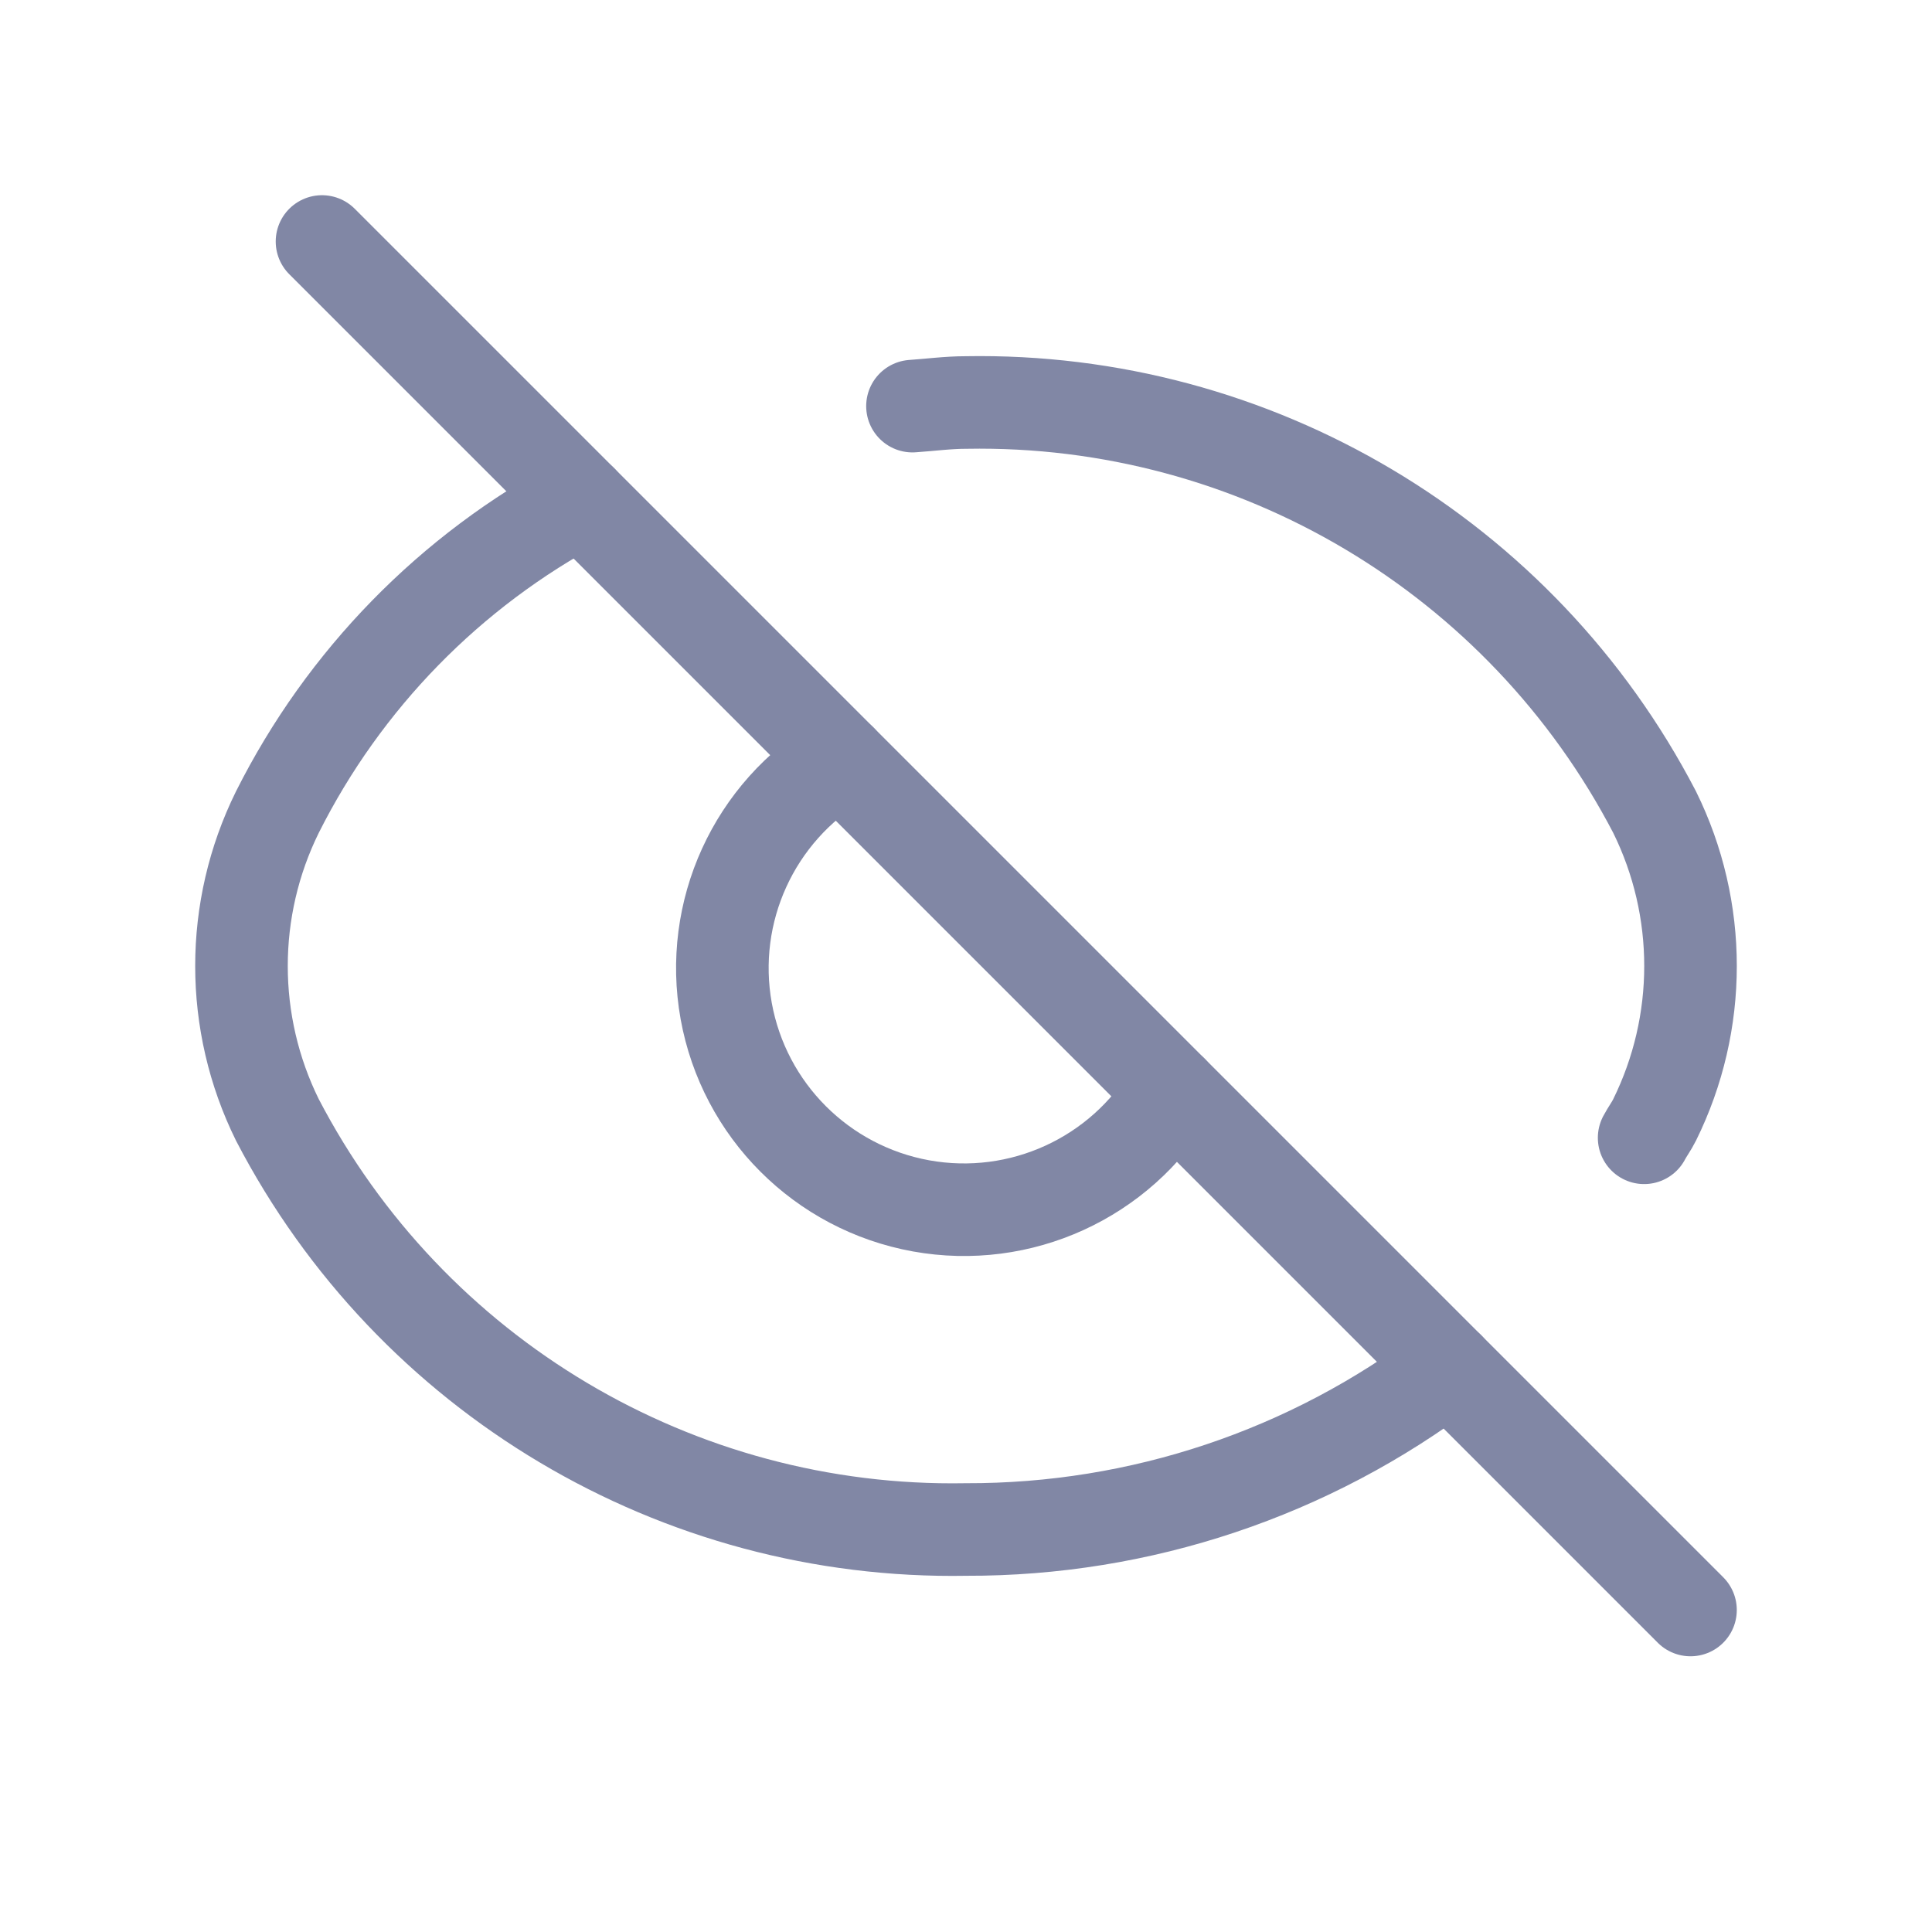 <svg width="24" height="24" viewBox="0 0 24 24" fill="none" xmlns="http://www.w3.org/2000/svg">
<g opacity="0.5">
<path d="M14.557 13.557C13.918 14.635 12.676 15.202 11.443 14.98C10.209 14.757 9.244 13.792 9.021 12.559C8.799 11.325 9.366 10.084 10.444 9.444" stroke="#030F4C" stroke-width="1.15" stroke-linecap="round" stroke-linejoin="round"/>
<path d="M17.994 16.994C16.27 18.302 14.164 19.006 12 19C8.414 19.064 5.101 17.093 3.446 13.912C2.851 12.707 2.851 11.293 3.446 10.088C4.274 8.439 5.594 7.089 7.223 6.223" stroke="#030F4C" stroke-width="1.15" stroke-linecap="round" stroke-linejoin="round"/>
<path d="M20.424 14.134C20.464 14.058 20.516 13.989 20.554 13.912C21.149 12.707 21.149 11.293 20.554 10.088C18.899 6.907 15.586 4.936 12 5C11.775 5 11.557 5.03 11.335 5.045" stroke="#030F4C" stroke-width="1.15" stroke-linecap="round" stroke-linejoin="round"/>
<path d="M21 20L4 3" stroke="#030F4C" stroke-width="1.15" stroke-linecap="round" stroke-linejoin="round"/>
</g>
</svg>
